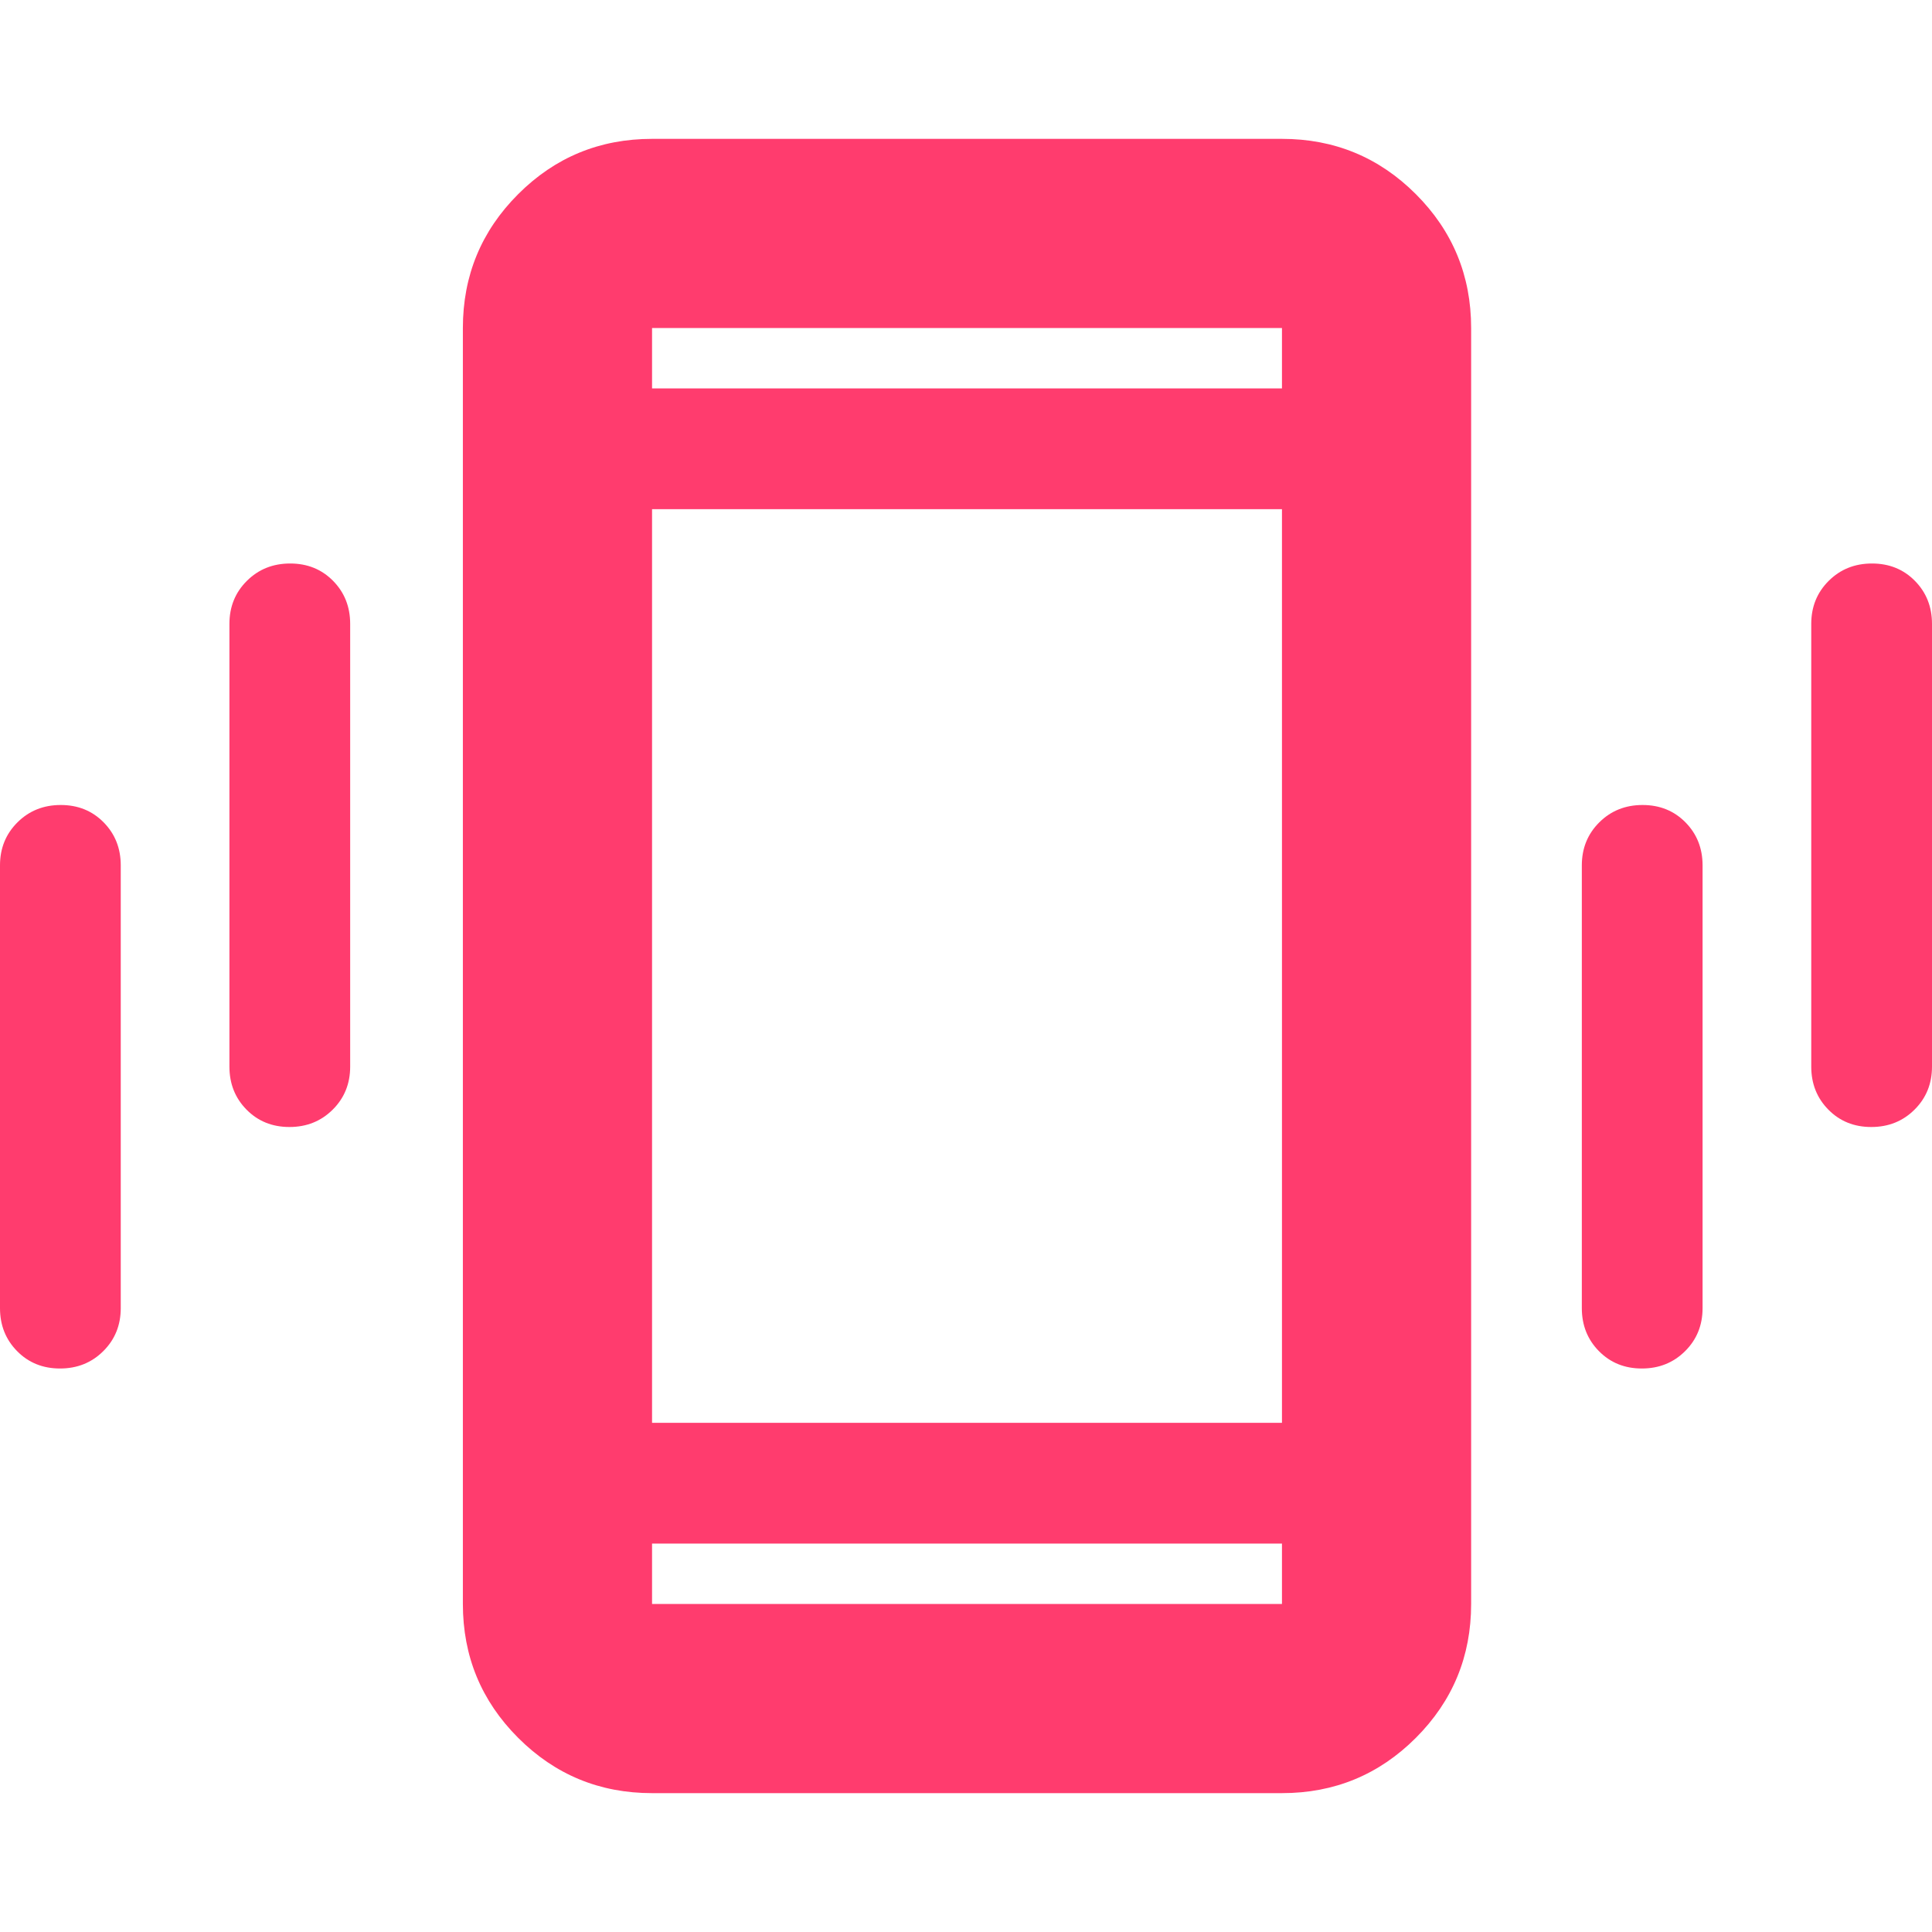 <svg xmlns="http://www.w3.org/2000/svg" height="48" viewBox="0 -960 960 960" width="48"><path fill="rgb(255, 60, 110)" d="M29.82-280Q17-280 8.5-288.63 0-297.25 0-310v-220q0-12.75 8.68-21.38 8.67-8.62 21.5-8.62 12.82 0 21.32 8.62Q60-542.75 60-530v220q0 12.75-8.68 21.37-8.67 8.63-21.5 8.63Zm114-120q-12.82 0-21.32-8.63-8.5-8.62-8.5-21.37v-220q0-12.75 8.68-21.38 8.67-8.62 21.5-8.62 12.82 0 21.32 8.62 8.5 8.63 8.5 21.38v220q0 12.75-8.68 21.37-8.67 8.63-21.5 8.63ZM324-69q-39.05 0-66.52-27.47Q230-123.95 230-163v-634q0-39.05 27.48-66.53Q284.95-891 324-891h313q39.05 0 66.53 27.47Q731-836.05 731-797v634q0 39.05-27.47 66.53Q676.05-69 637-69H324Zm313-124H324v30h313v-30ZM324-767h313v-30H324v30Zm491.82 487q-12.82 0-21.32-8.63-8.5-8.62-8.5-21.37v-220q0-12.75 8.68-21.38 8.67-8.62 21.5-8.62 12.82 0 21.32 8.62 8.5 8.63 8.5 21.38v220q0 12.75-8.68 21.37-8.67 8.63-21.5 8.63Zm114-120q-12.82 0-21.32-8.63-8.5-8.62-8.5-21.37v-220q0-12.75 8.68-21.38 8.67-8.62 21.5-8.62 12.82 0 21.32 8.62 8.5 8.63 8.5 21.38v220q0 12.75-8.68 21.37-8.67 8.63-21.5 8.63ZM324-767v-30 30Zm0 574v30-30Zm0-60h313v-454H324v454Z"/></svg>